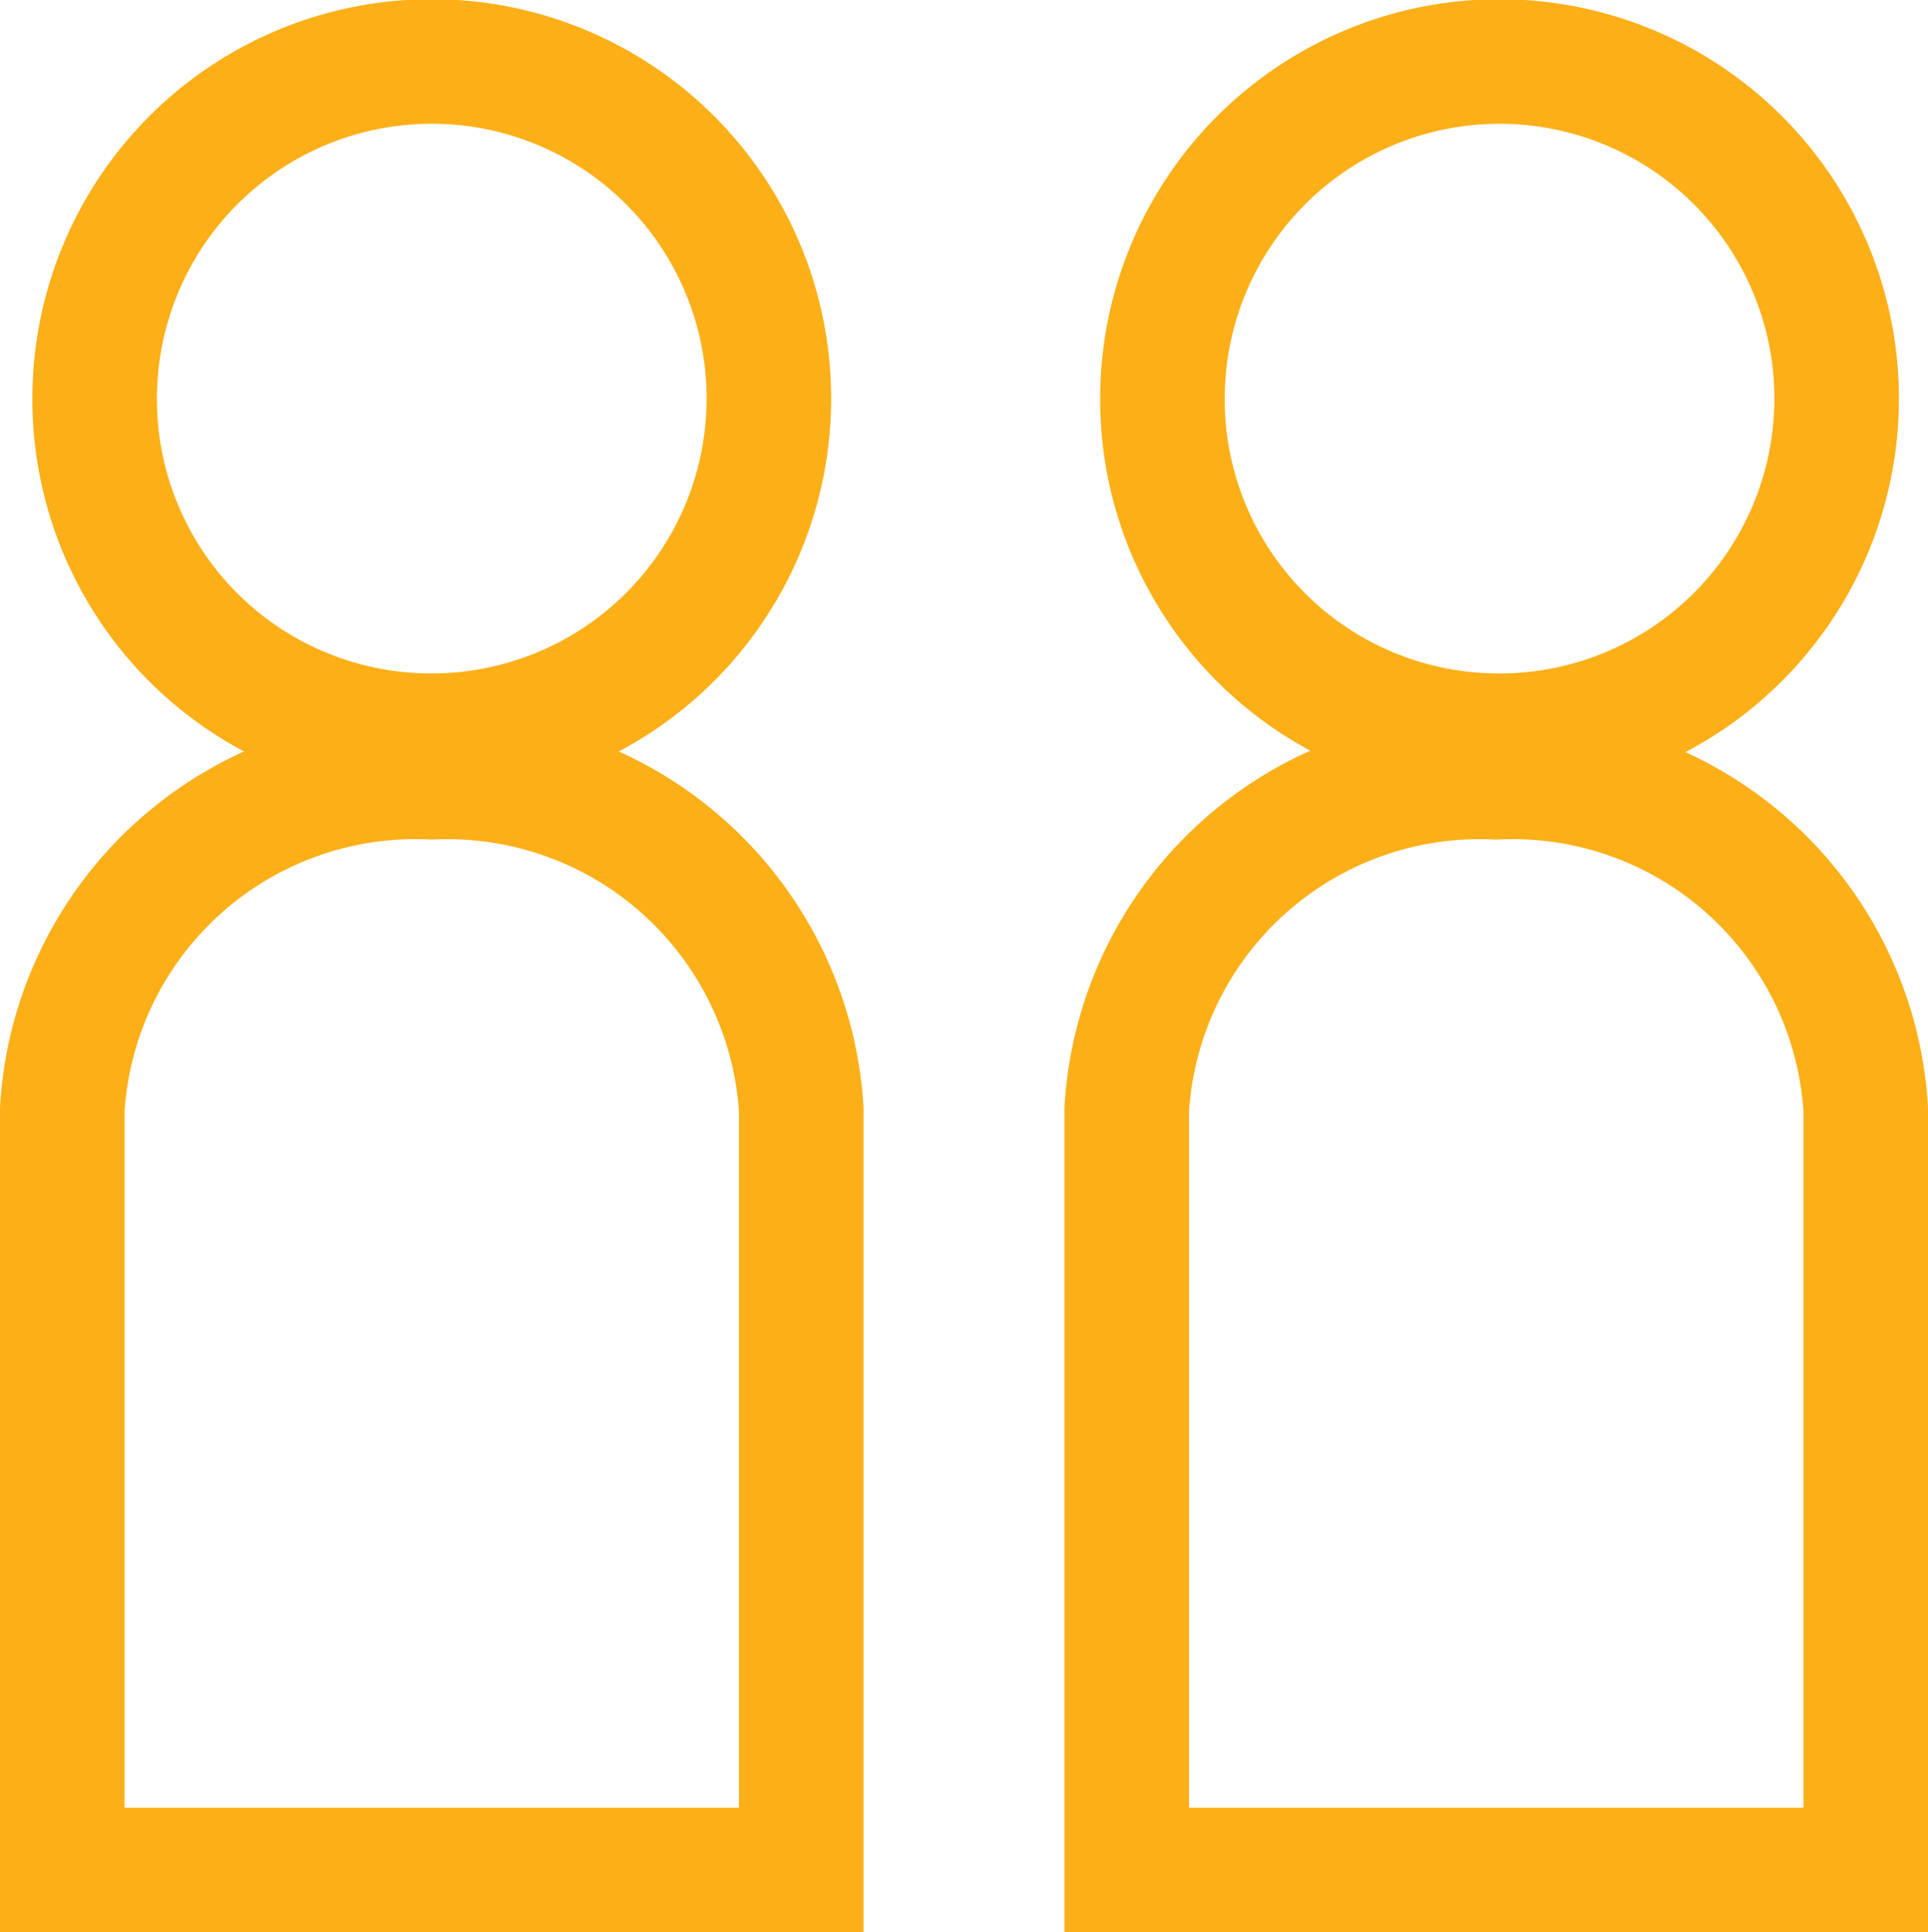 <svg xmlns="http://www.w3.org/2000/svg" viewBox="0 0 23.22 23.27"><defs><style>.cls-1{fill:none;stroke:#fcaf17;stroke-miterlimit:10;stroke-width:1.5px;}</style></defs><g id="Layer_2" data-name="Layer 2"><g id="elements"><path class="cls-1" d="M5.2,8.86A4.06,4.06,0,1,0,1.14,4.8,4.05,4.05,0,0,0,5.2,8.86Z"/><path class="cls-1" d="M9.65,22.52V13.36a4.27,4.27,0,0,0-4.45-4,4.26,4.26,0,0,0-4.45,4v9.16Z"/><path class="cls-1" d="M18,8.86A4.06,4.06,0,1,0,14,4.8,4.05,4.05,0,0,0,18,8.86Z"/><path class="cls-1" d="M22.47,22.52V13.36a4.26,4.26,0,0,0-4.45-4,4.26,4.26,0,0,0-4.45,4v9.16Z"/></g></g></svg>